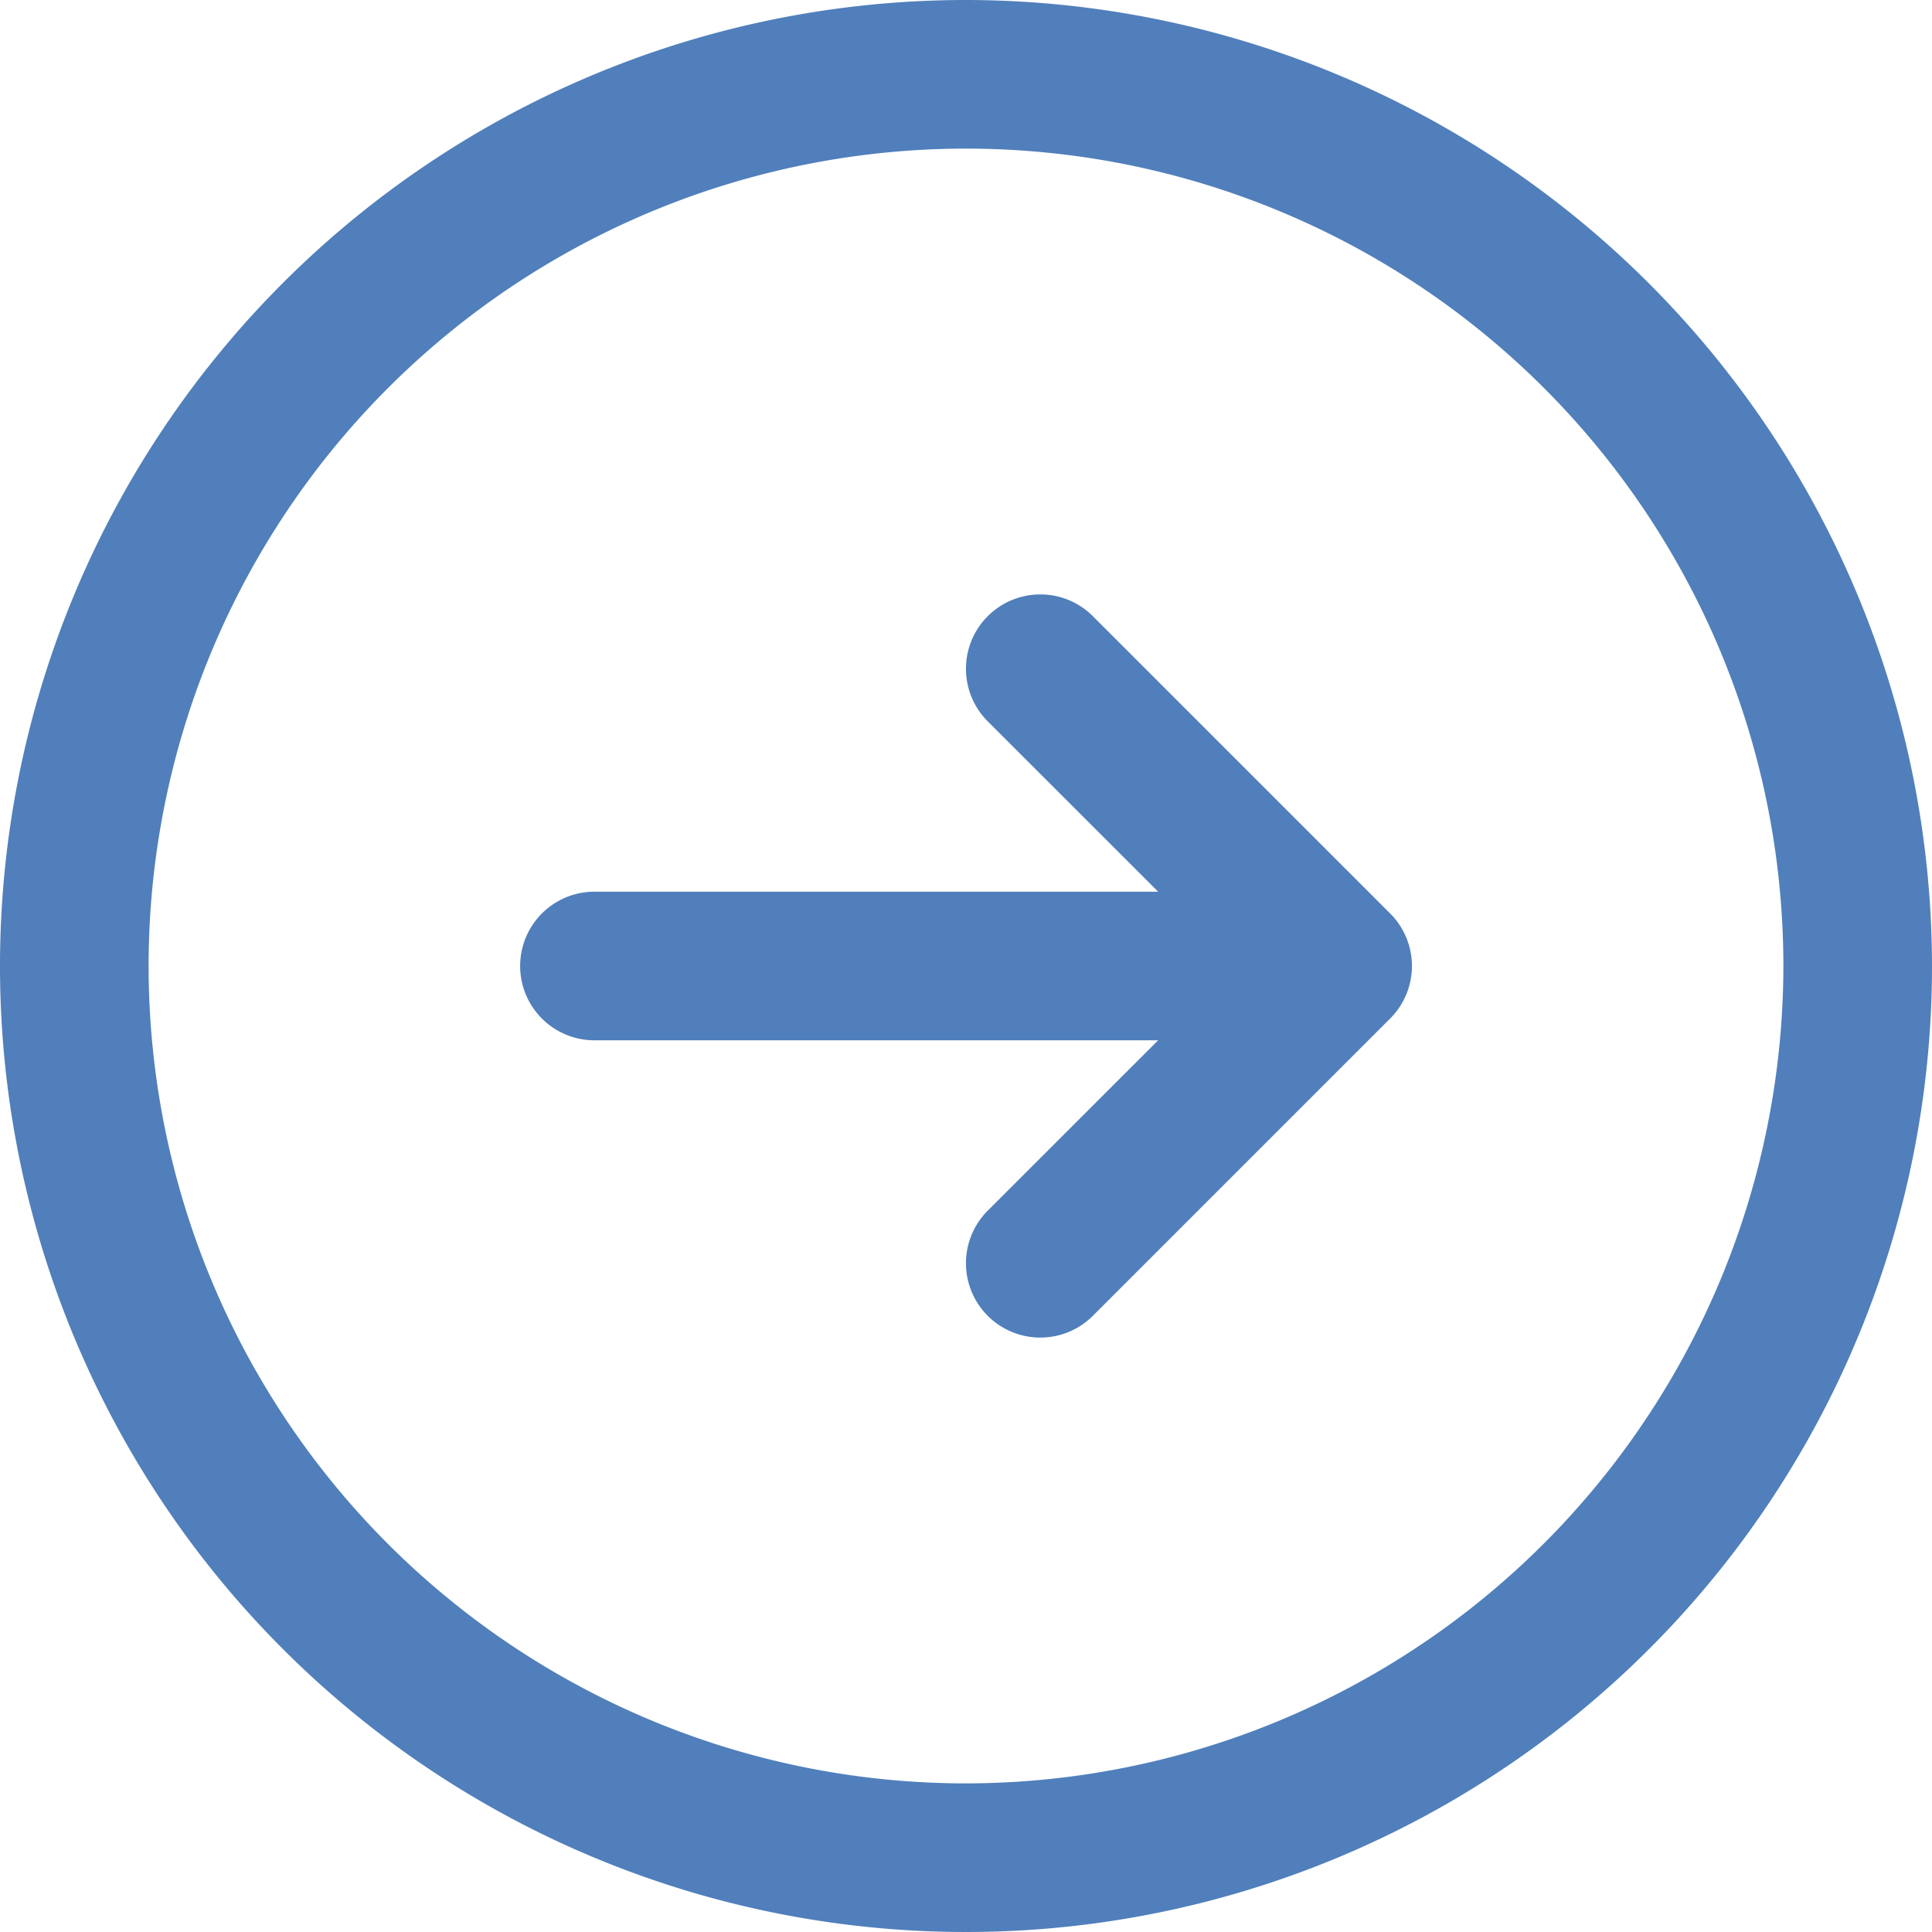 <svg width="52" height="52" fill="none" xmlns="http://www.w3.org/2000/svg">
  <path d="M26 0a26 26 0 1 0 26 26A26.027 26.027 0 0 0 26 0Zm0 48a22 22 0 1 1 22-22 22.025 22.025 0 0 1-22 22Zm11.415-23.415a1.998 1.998 0 0 1 0 2.83l-8 8a2.001 2.001 0 0 1-2.83-2.83L31.172 28H16a2 2 0 0 1 0-4h15.172l-4.587-4.585a2.001 2.001 0 0 1 2.83-2.83l8 8Z" fill="#507FBB"/>
</svg>
